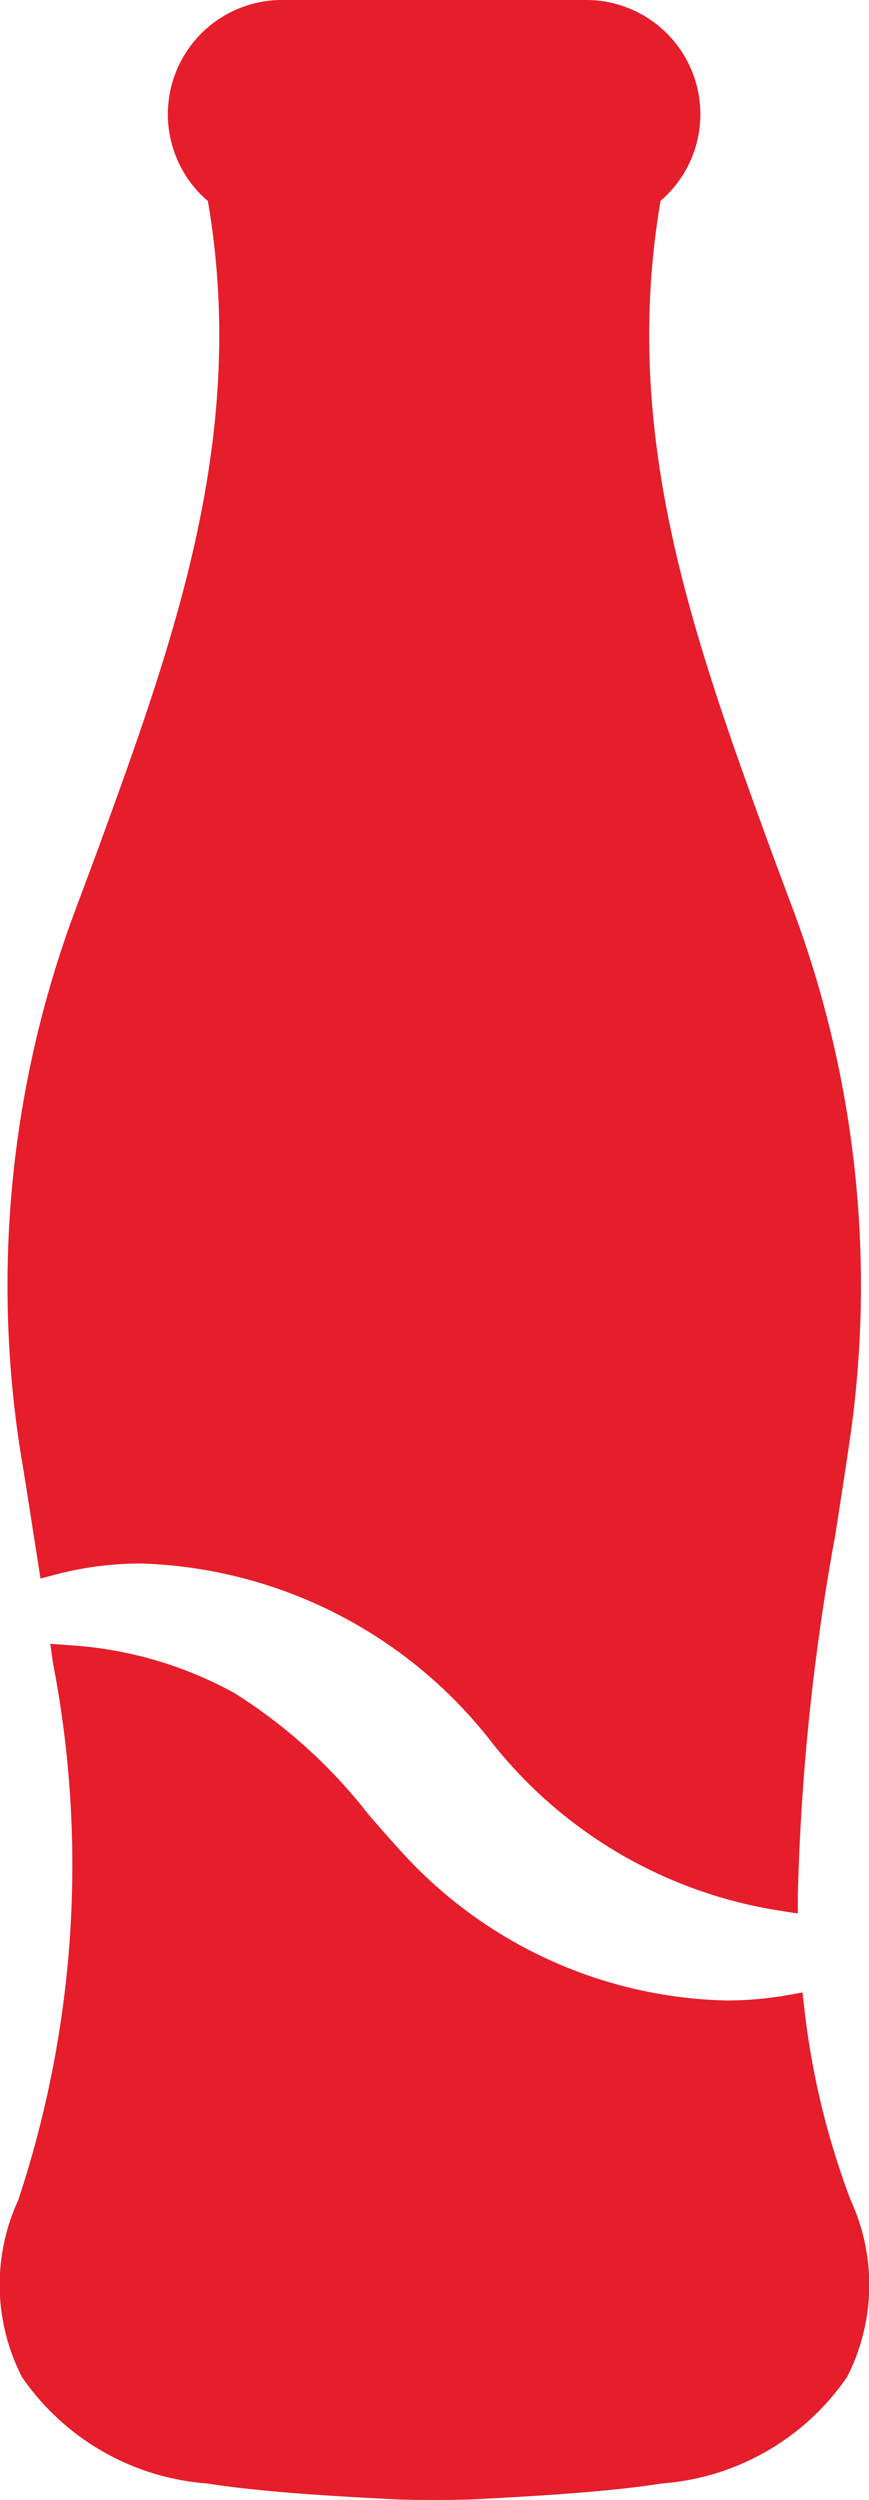 <svg xmlns="http://www.w3.org/2000/svg" width="8.046" height="23.138" viewBox="0 0 8.046 23.138">
  <g id="coke-bottle" transform="translate(-135.951)">
    <g id="Group_364" data-name="Group 364" transform="translate(135.951)">
      <g id="Group_363" data-name="Group 363" transform="translate(0)">
        <path id="Path_120" data-name="Path 120" d="M137.551,14.221l.061.388.148-.039a3.12,3.12,0,0,1,.787-.1,4.276,4.276,0,0,1,3.224,1.631,4.225,4.225,0,0,0,2.692,1.583l.161.025v-.163a21.323,21.323,0,0,1,.345-3.33c.042-.265.084-.538.124-.808a9.941,9.941,0,0,0-.495-4.941q-.1-.269-.2-.536c-.73-2-1.419-3.884-1.045-6.072A1.057,1.057,0,0,0,142.67,0H139.85a1.057,1.057,0,0,0-.688,1.861c.374,2.188-.316,4.075-1.045,6.072q-.1.268-.2.536a9.94,9.94,0,0,0-.495,4.941C137.467,13.681,137.51,13.955,137.551,14.221Z" transform="translate(-137.237)" fill="#e61d2b"/>
        <path id="Path_121" data-name="Path 121" d="M143.828,279.253a7.32,7.32,0,0,1-.43-1.778l-.017-.146-.145.026a3.266,3.266,0,0,1-.565.048,4.188,4.188,0,0,1-2.954-1.323c-.12-.129-.237-.263-.35-.393a4.83,4.83,0,0,0-1.244-1.128,3.623,3.623,0,0,0-1.535-.444l-.171-.013.023.17a9.846,9.846,0,0,1-.321,4.981,1.87,1.87,0,0,0,.036,1.636,2.286,2.286,0,0,0,1.714.984c.525.084,1.287.124,1.742.147.163.008.563.008.726,0,.455-.024,1.217-.063,1.742-.147a2.286,2.286,0,0,0,1.714-.984A1.871,1.871,0,0,0,143.828,279.253Z" transform="translate(-135.951 -258.889)" fill="#e61d2b"/>
      </g>
    </g>
  </g>
</svg>
